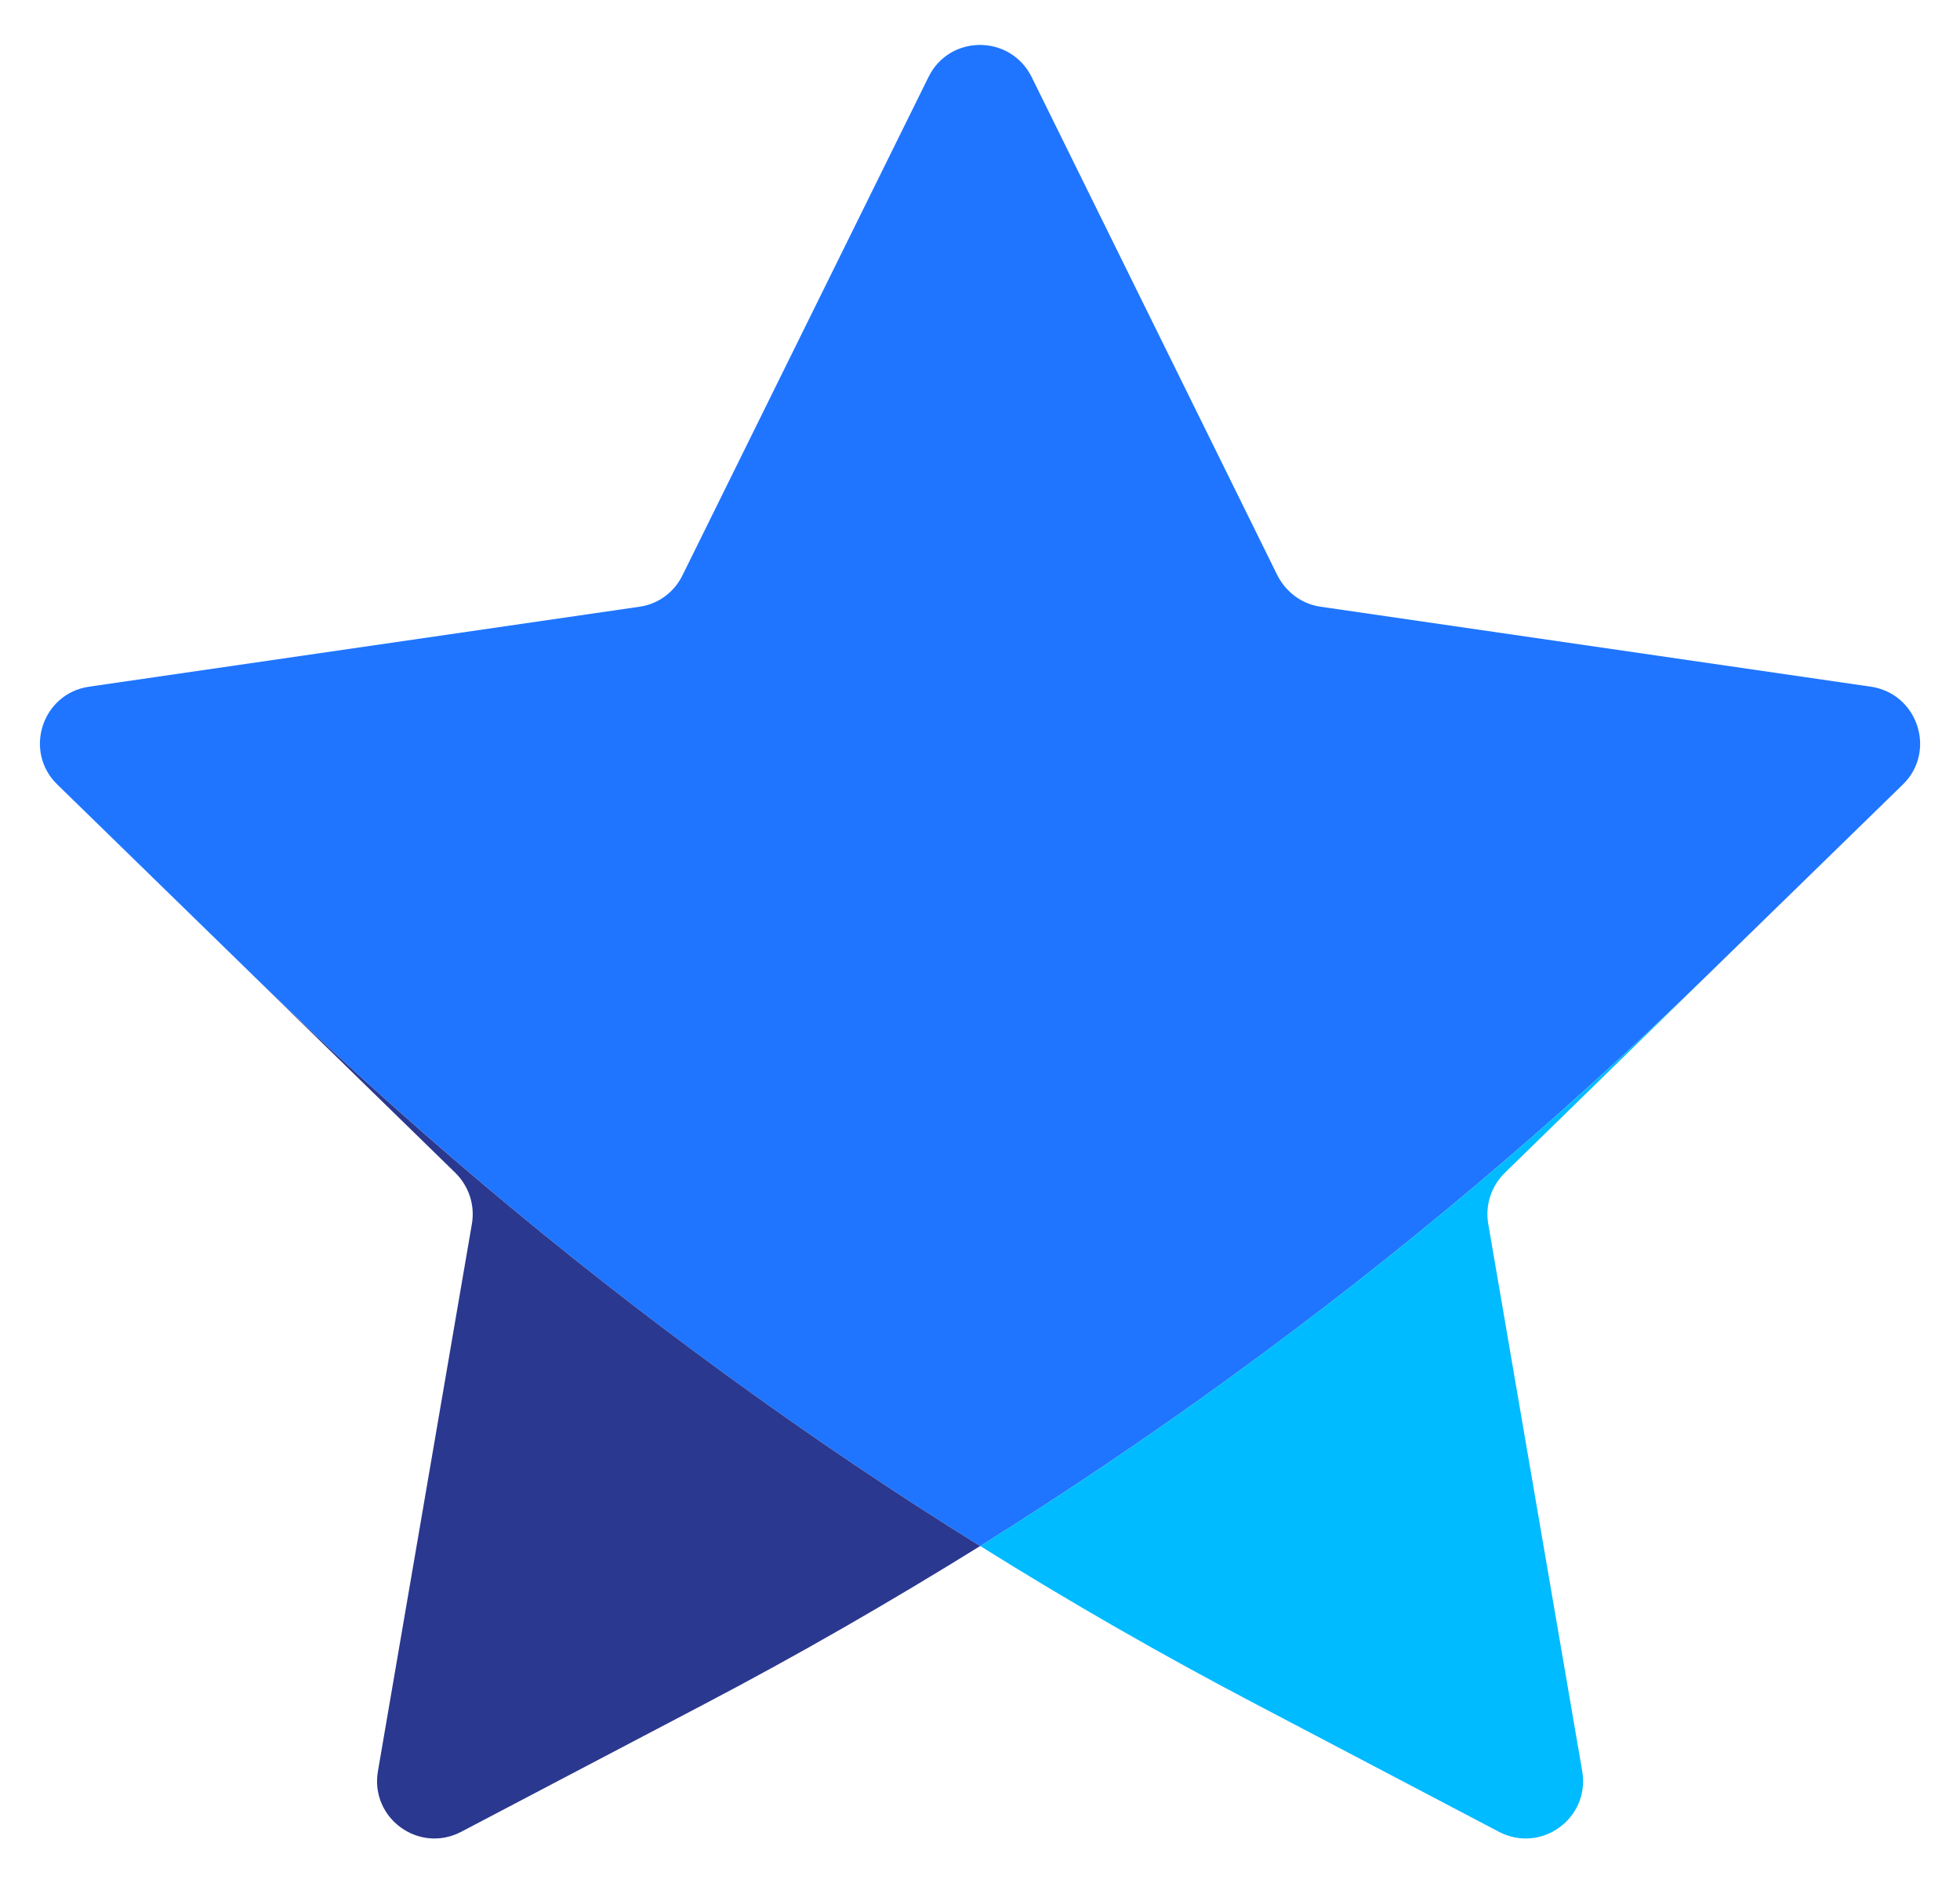 <svg width="28" height="27" viewBox="0 0 28 27" fill="none" xmlns="http://www.w3.org/2000/svg">
<path d="M26.726 9.811C27.399 9.909 27.67 10.739 27.181 11.211L24.368 13.954C22.249 16.02 19.986 17.93 17.592 19.667C16.426 20.517 15.227 21.322 14.003 22.09C12.775 21.326 11.576 20.517 10.406 19.667C8.016 17.93 5.753 16.02 3.634 13.954L0.821 11.211C0.332 10.739 0.599 9.909 1.272 9.811L9.133 8.669C9.4 8.632 9.63 8.464 9.749 8.221L13.264 1.101C13.564 0.489 14.434 0.489 14.738 1.101L18.249 8.221C18.373 8.464 18.603 8.632 18.869 8.669L26.726 9.811Z" fill="#1F75FF"/>
<path d="M24.369 13.954L21.499 16.755C21.306 16.944 21.215 17.215 21.26 17.482L22.603 25.305C22.718 25.978 22.016 26.488 21.412 26.171L17.934 24.344C16.595 23.642 15.285 22.89 14.004 22.089C15.228 21.322 16.427 20.517 17.593 19.666C19.987 17.929 22.25 16.02 24.369 13.954Z" fill="#00BBFF"/>
<path d="M10.405 19.666C11.575 20.517 12.774 21.326 14.002 22.089C12.717 22.886 11.407 23.642 10.068 24.344L6.59 26.171C5.986 26.488 5.284 25.978 5.399 25.305L6.742 17.482C6.787 17.215 6.696 16.944 6.503 16.755L3.633 13.954C5.752 16.02 8.015 17.929 10.405 19.666Z" fill="#2B388F"/>
</svg>
